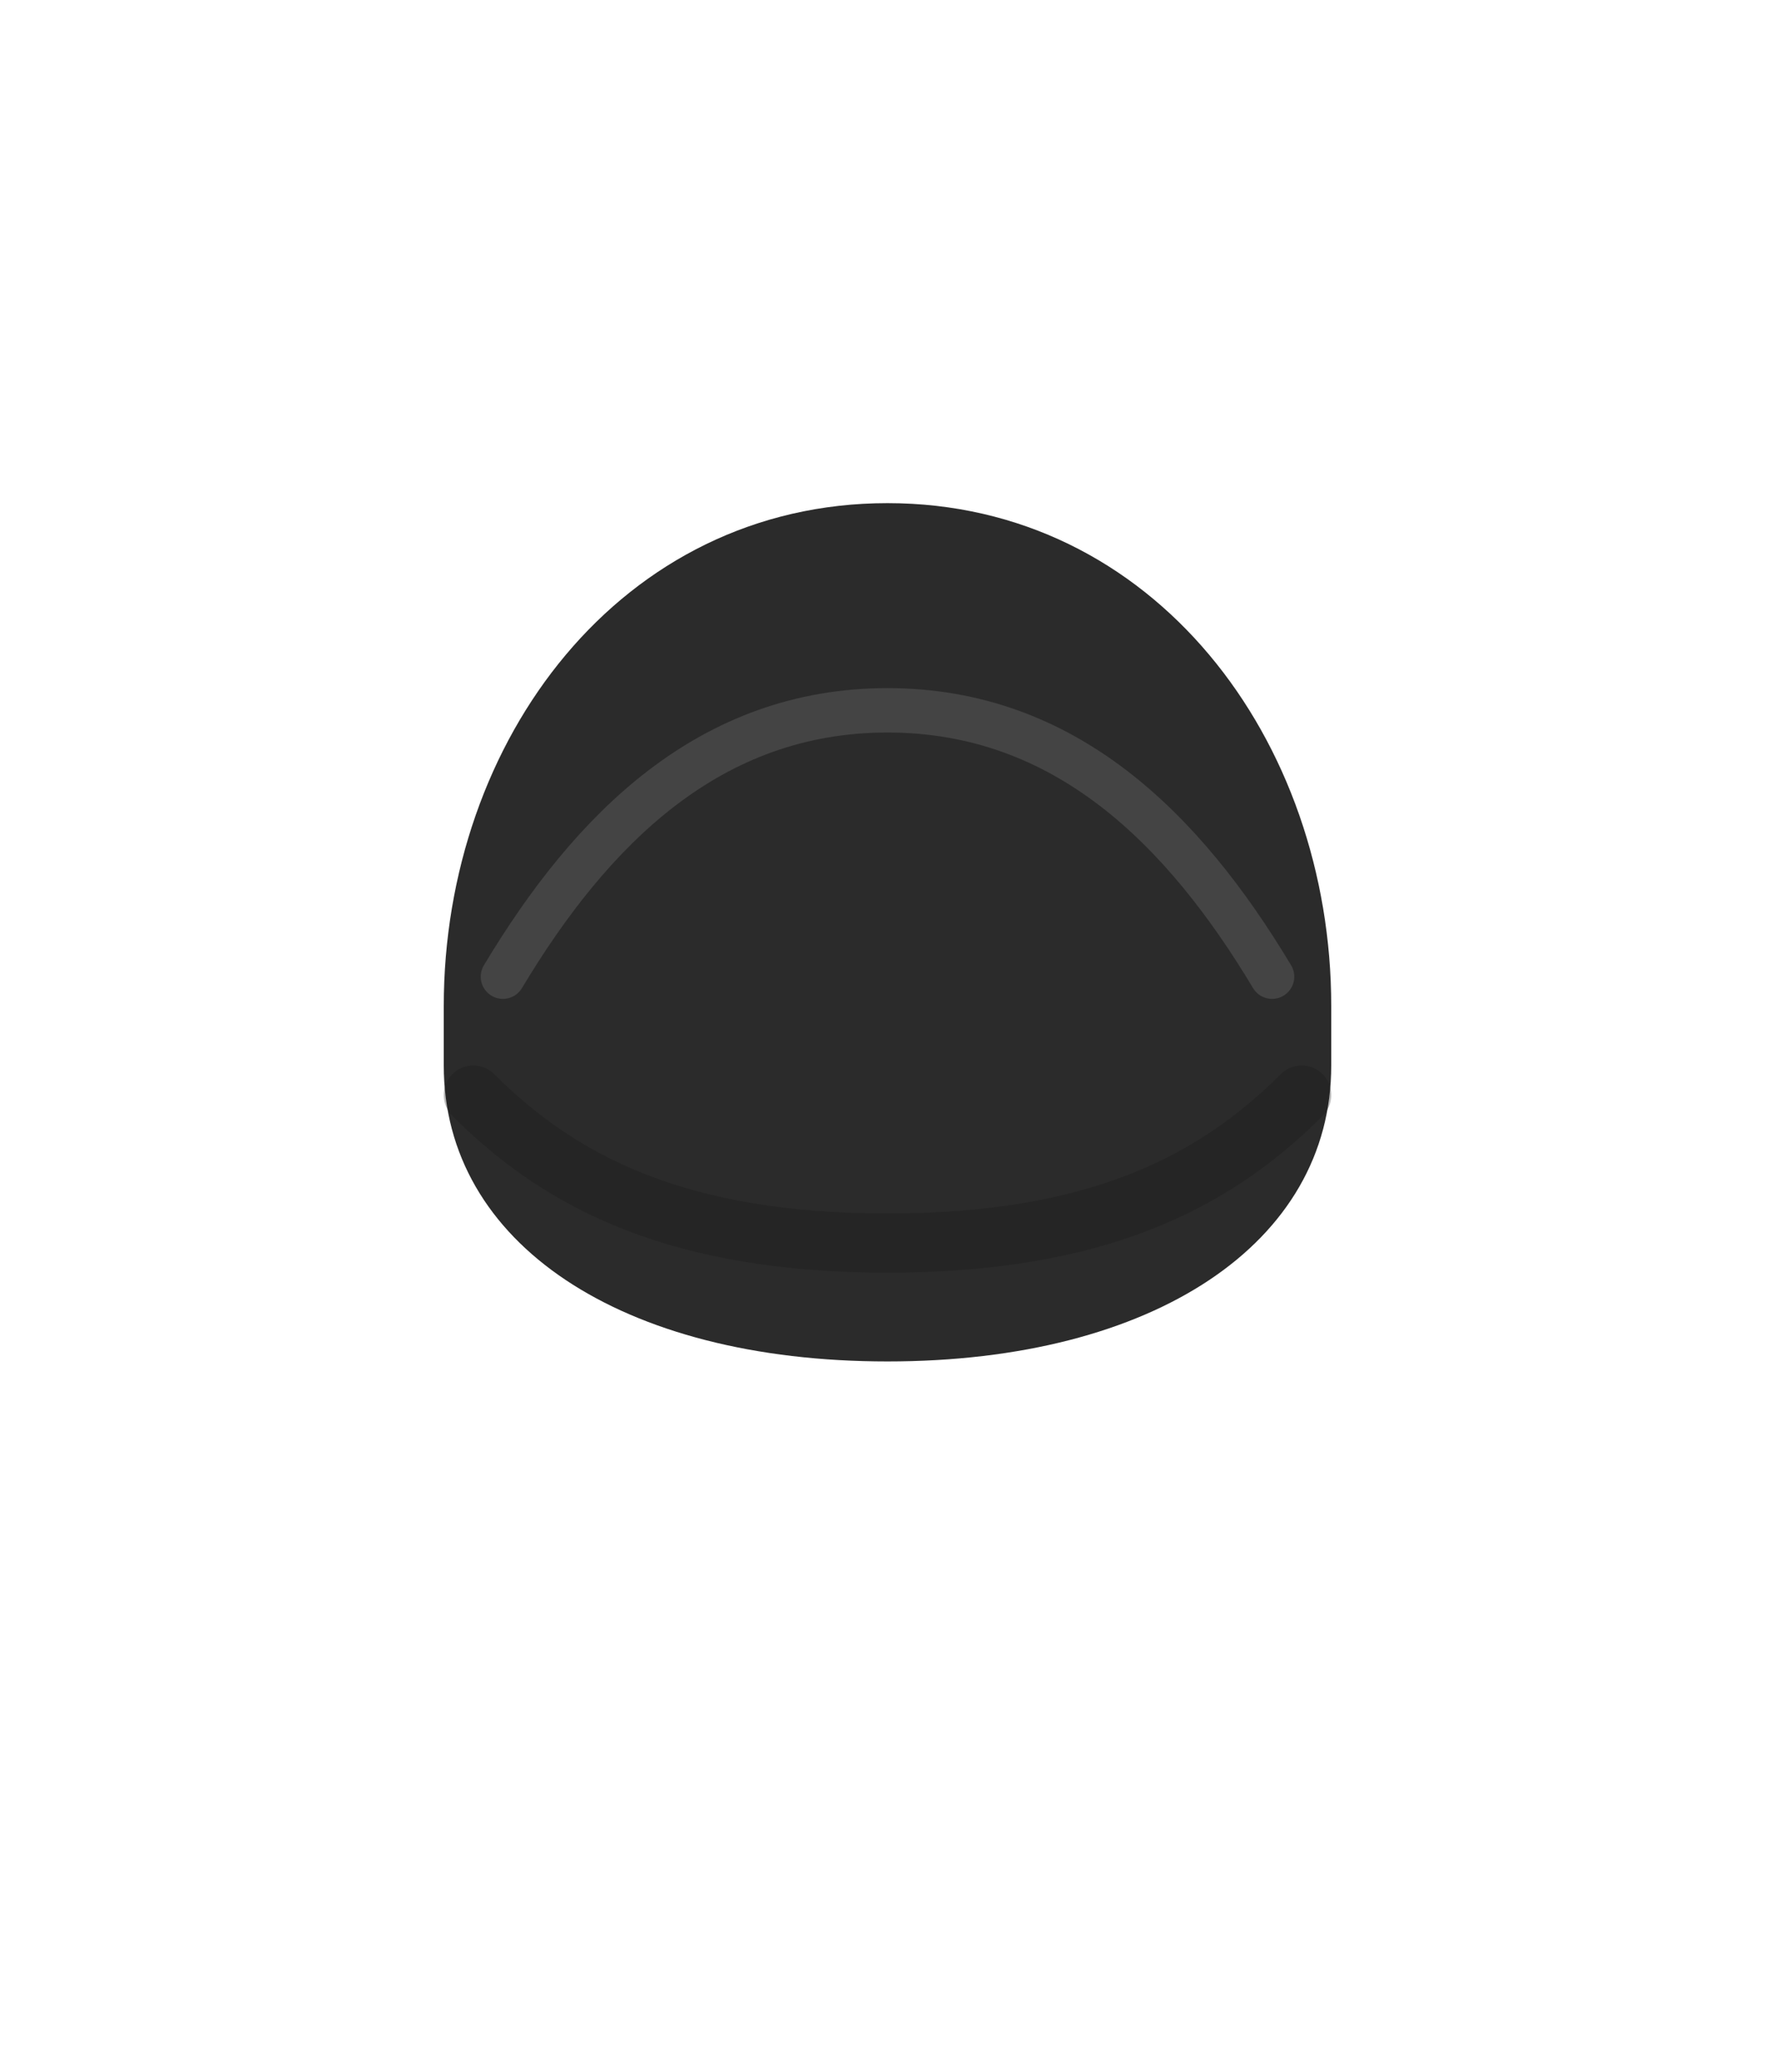 <svg xmlns="http://www.w3.org/2000/svg" viewBox="0 0 120 140">
  <path d="M30 68c0-18 12-34 30-34s30 16 30 34v4c0 12-12 20-30 20s-30-8-30-20z" fill="#2b2b2b"/>
  <path d="M34 66c6-10 14-18 26-18s20 8 26 18" fill="none" stroke="#4a4a4a" stroke-width="3" stroke-linecap="round" opacity=".8"/>
  <path d="M32 74c6 6 14 10 28 10s22-4 28-10" fill="none" stroke="#1a1a1a" stroke-width="4" stroke-linecap="round" opacity=".3"/>
</svg>
